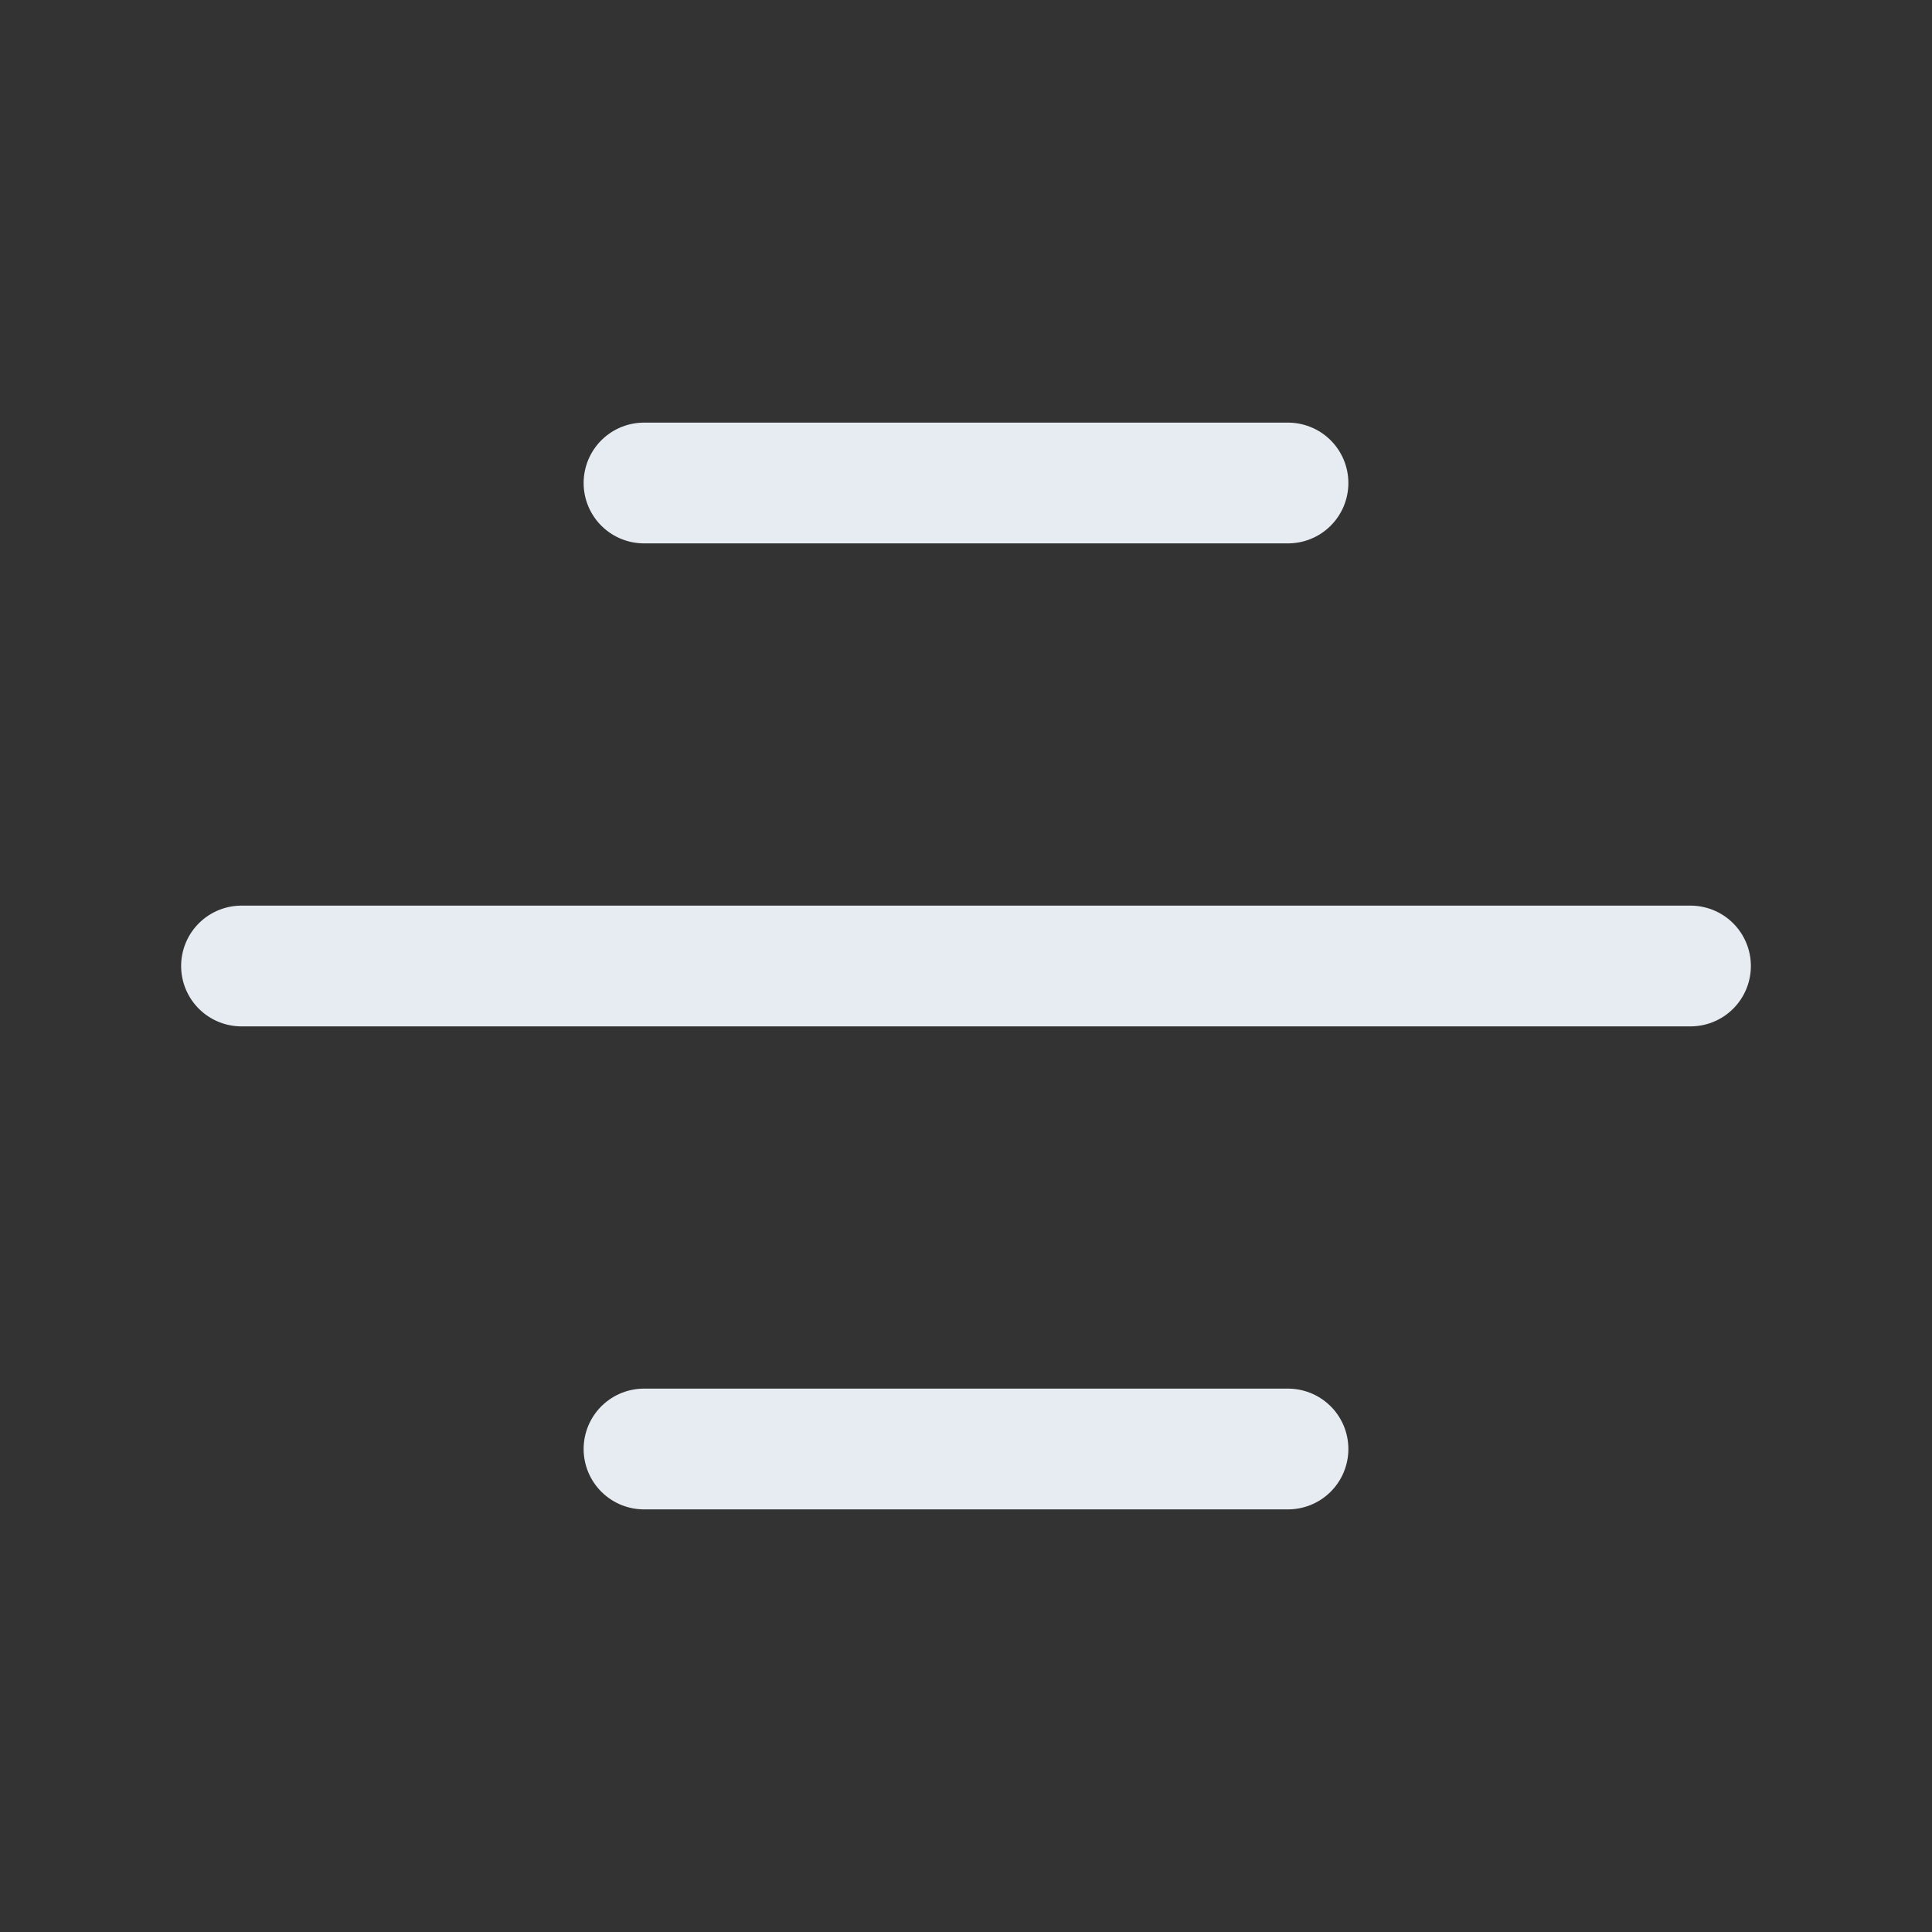 <svg width="24" height="24" viewBox="0 0 24 24" fill="none" xmlns="http://www.w3.org/2000/svg">
<rect x="0" y="0" width="24" height="24" fill="#333333" stroke="none"/>
<path d="M8 18H16" stroke="#E6ECF1" stroke-width="1.5" stroke-linecap="round" stroke-linejoin="round"/>
<path d="M3 12L21 12" stroke="#E6ECF1" stroke-width="1.5" stroke-linecap="round" stroke-linejoin="round"/>
<path d="M8 6L16 6" stroke="#E6ECF1" stroke-width="1.5" stroke-linecap="round" stroke-linejoin="round"/>
</svg>
